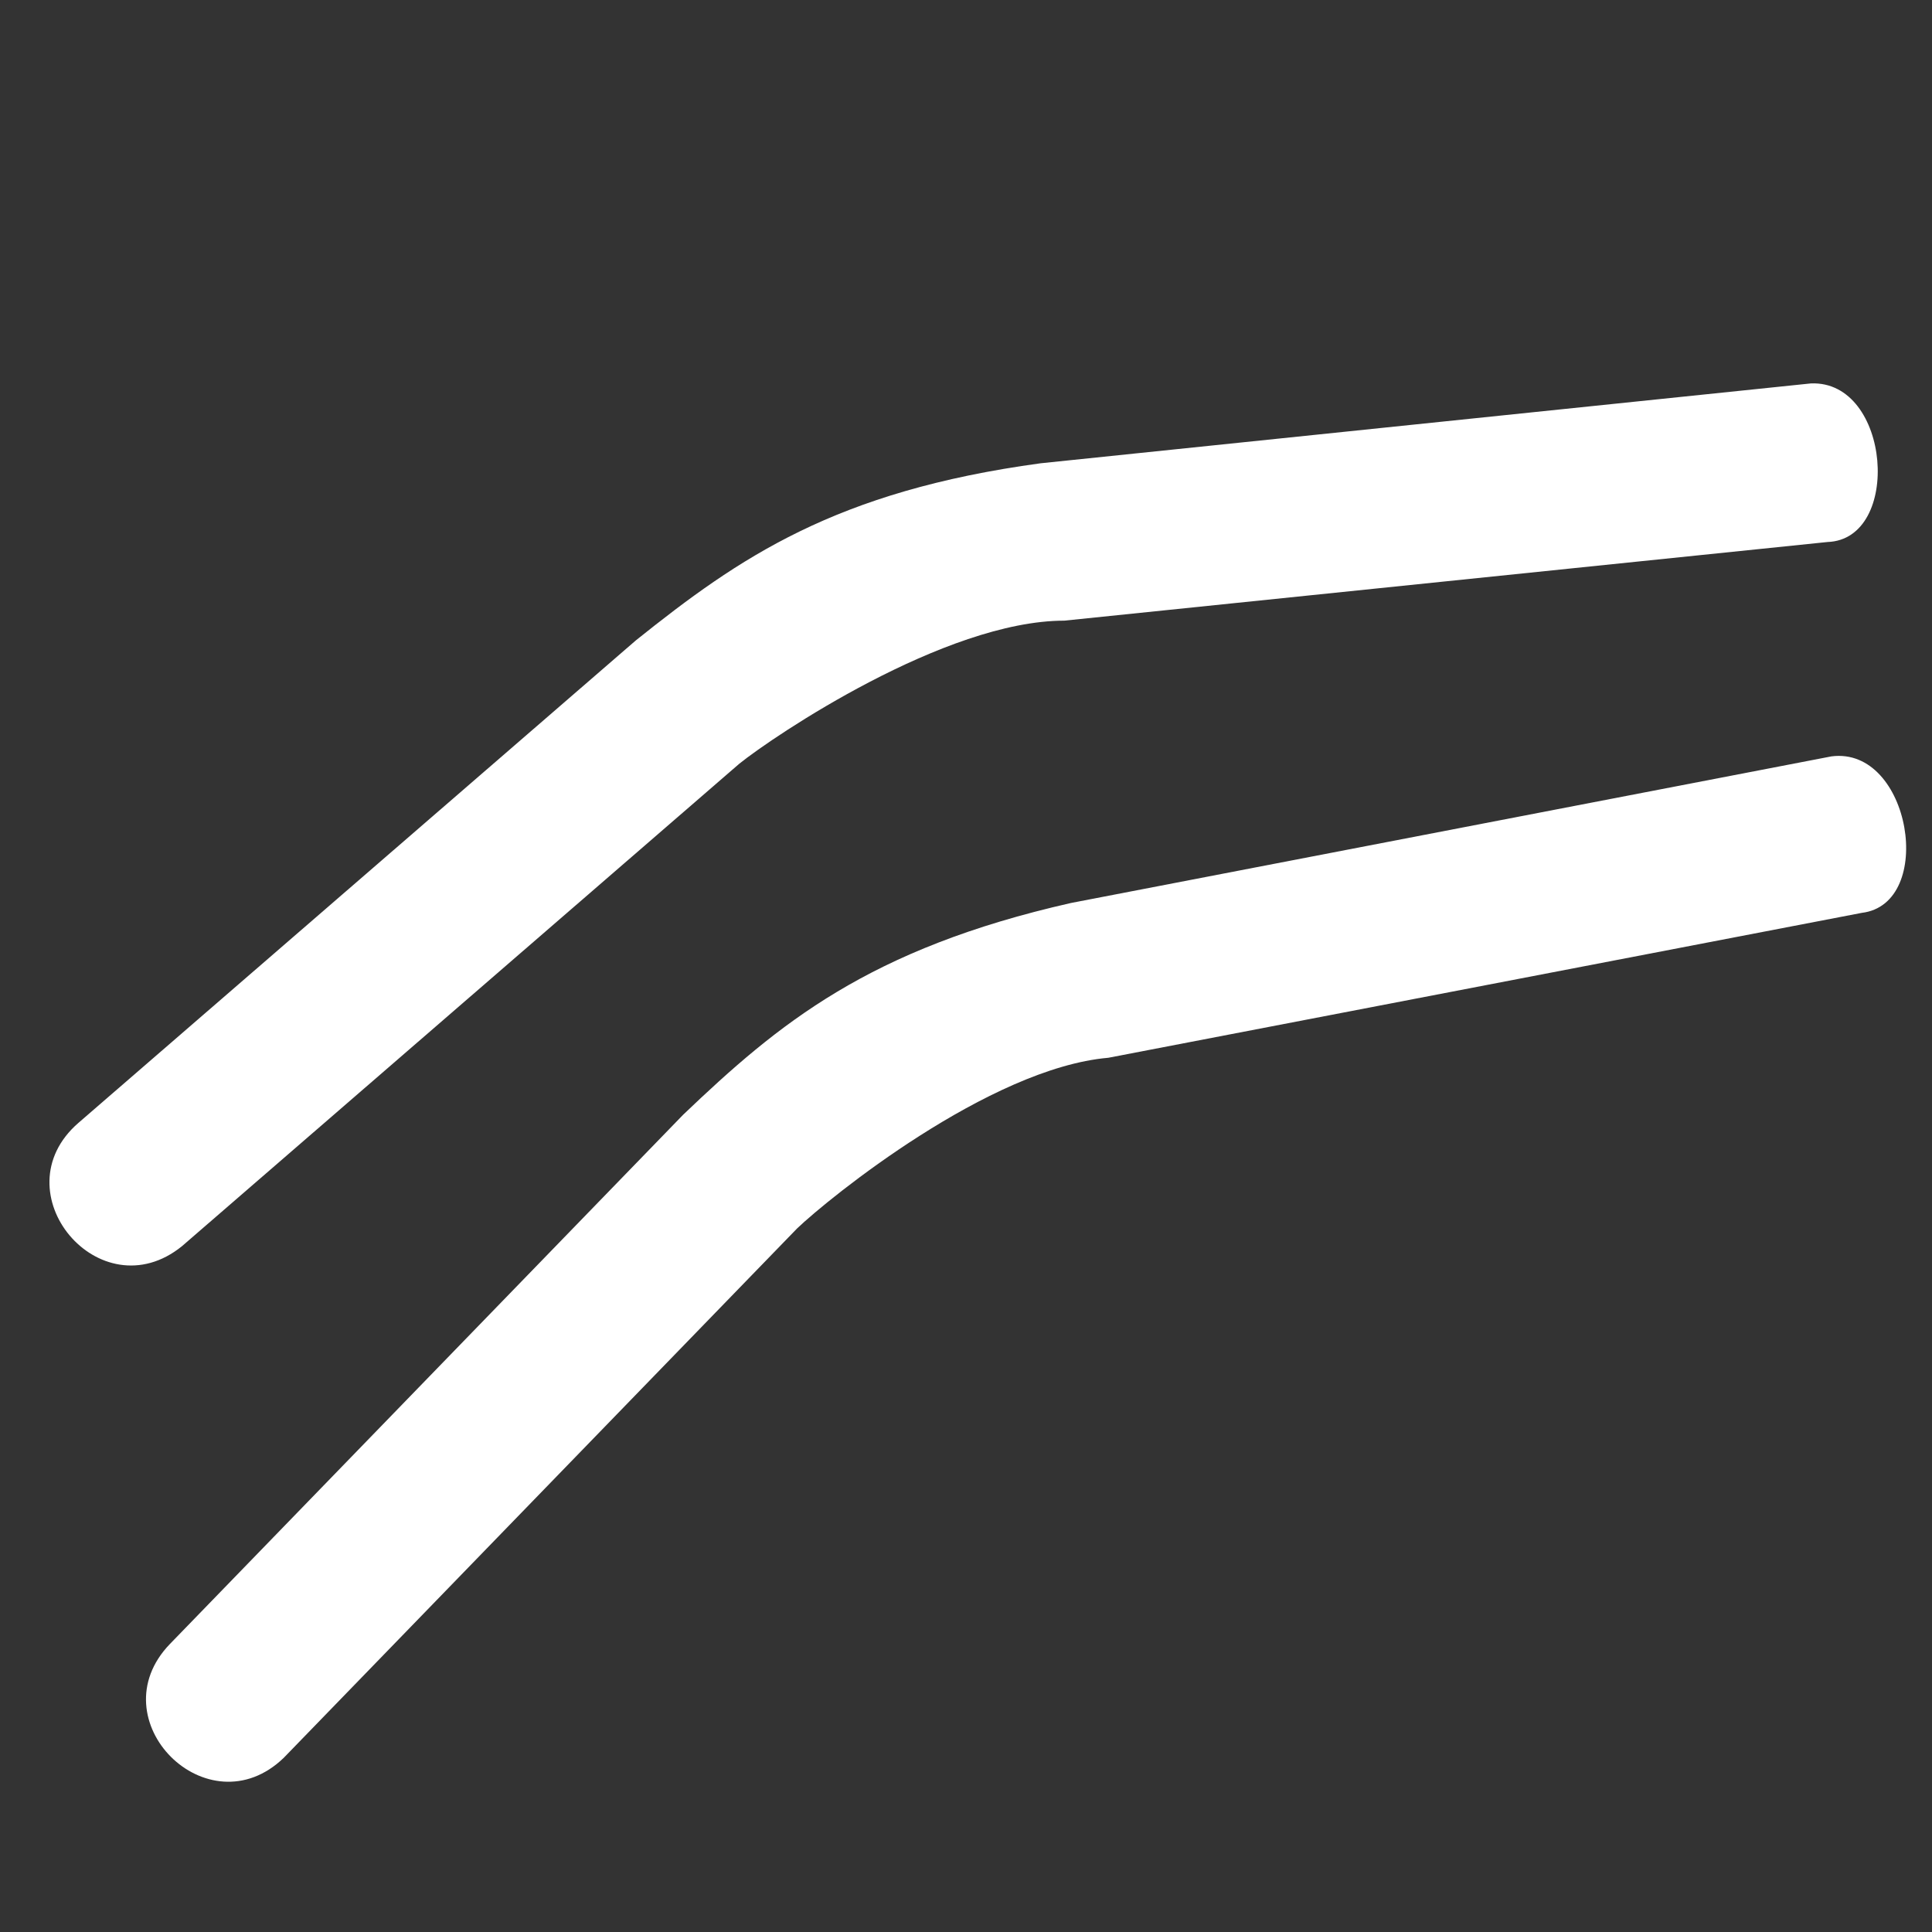 <?xml version="1.0" encoding="UTF-8" standalone="no"?>
<svg
   id="Outline"
   viewBox="0 0 24 24"
   version="1.1"
   sodipodi:docname="riber.svg"
   inkscape:version="1.1 (c68e22c387, 2021-05-23)"
   xmlns:inkscape="http://www.inkscape.org/namespaces/inkscape"
   xmlns:sodipodi="http://sodipodi.sourceforge.net/DTD/sodipodi-0.dtd"
   xmlns="http://www.w3.org/2000/svg"
   xmlns:svg="http://www.w3.org/2000/svg"
   xmlns:rdf="http://www.w3.org/1999/02/22-rdf-syntax-ns#"
   xmlns:cc="http://creativecommons.org/ns#"
   xmlns:dc="http://purl.org/dc/elements/1.1/">
  <rect x="0" y="0" width="24" height="24" fill="#333333" stroke="none"/>
  <defs
     id="defs9" />
  <sodipodi:namedview
     id="namedview7"
     pagecolor="#ffffff"
     bordercolor="#666666"
     borderopacity="1.0"
     inkscape:pageshadow="2"
     inkscape:pageopacity="0.0"
     inkscape:pagecheckerboard="true"
     showgrid="false"
     inkscape:zoom="16"
     inkscape:cx="18.40625"
     inkscape:cy="16.78125"
     inkscape:window-width="1920"
     inkscape:window-height="1017"
     inkscape:window-x="1912"
     inkscape:window-y="-8"
     inkscape:window-maximized="1"
     inkscape:current-layer="Outline" />
  <title
     id="title2">162 arrow small up</title>
  <path
     d="M 22.702,6.733 13.221,7.71 C 11.738,7.71 9.611,9.143 9.184,9.487 L 2.26,15.481 C 1.241,16.305 -0.015,14.808 0.974,13.949 L 7.899,7.955 C 9.181,6.929 10.374,6.102 12.927,5.755 l 9.569,-0.992 c 0.994,-0.041 1.136,1.939 0.205,1.97 z"
     id="path4"
     style="fill:#ffffff"
     sodipodi:nodetypes="ccccccccc" />
  <path
     d="m 23.127,11.34 -9.359,1.8 c -1.478,0.129 -3.472,1.742 -3.867,2.121 l -6.376,6.575 c -0.943,0.91 -2.324,-0.471 -1.414,-1.414 L 8.487,13.847 c 1.187,-1.133 2.304,-2.061 4.818,-2.63 L 22.751,9.396 c 0.987,-0.128 1.301,1.833 0.376,1.944 z"
     id="path2801"
     style="fill:#ffffff"
     sodipodi:nodetypes="ccccccccc" />
</svg>
